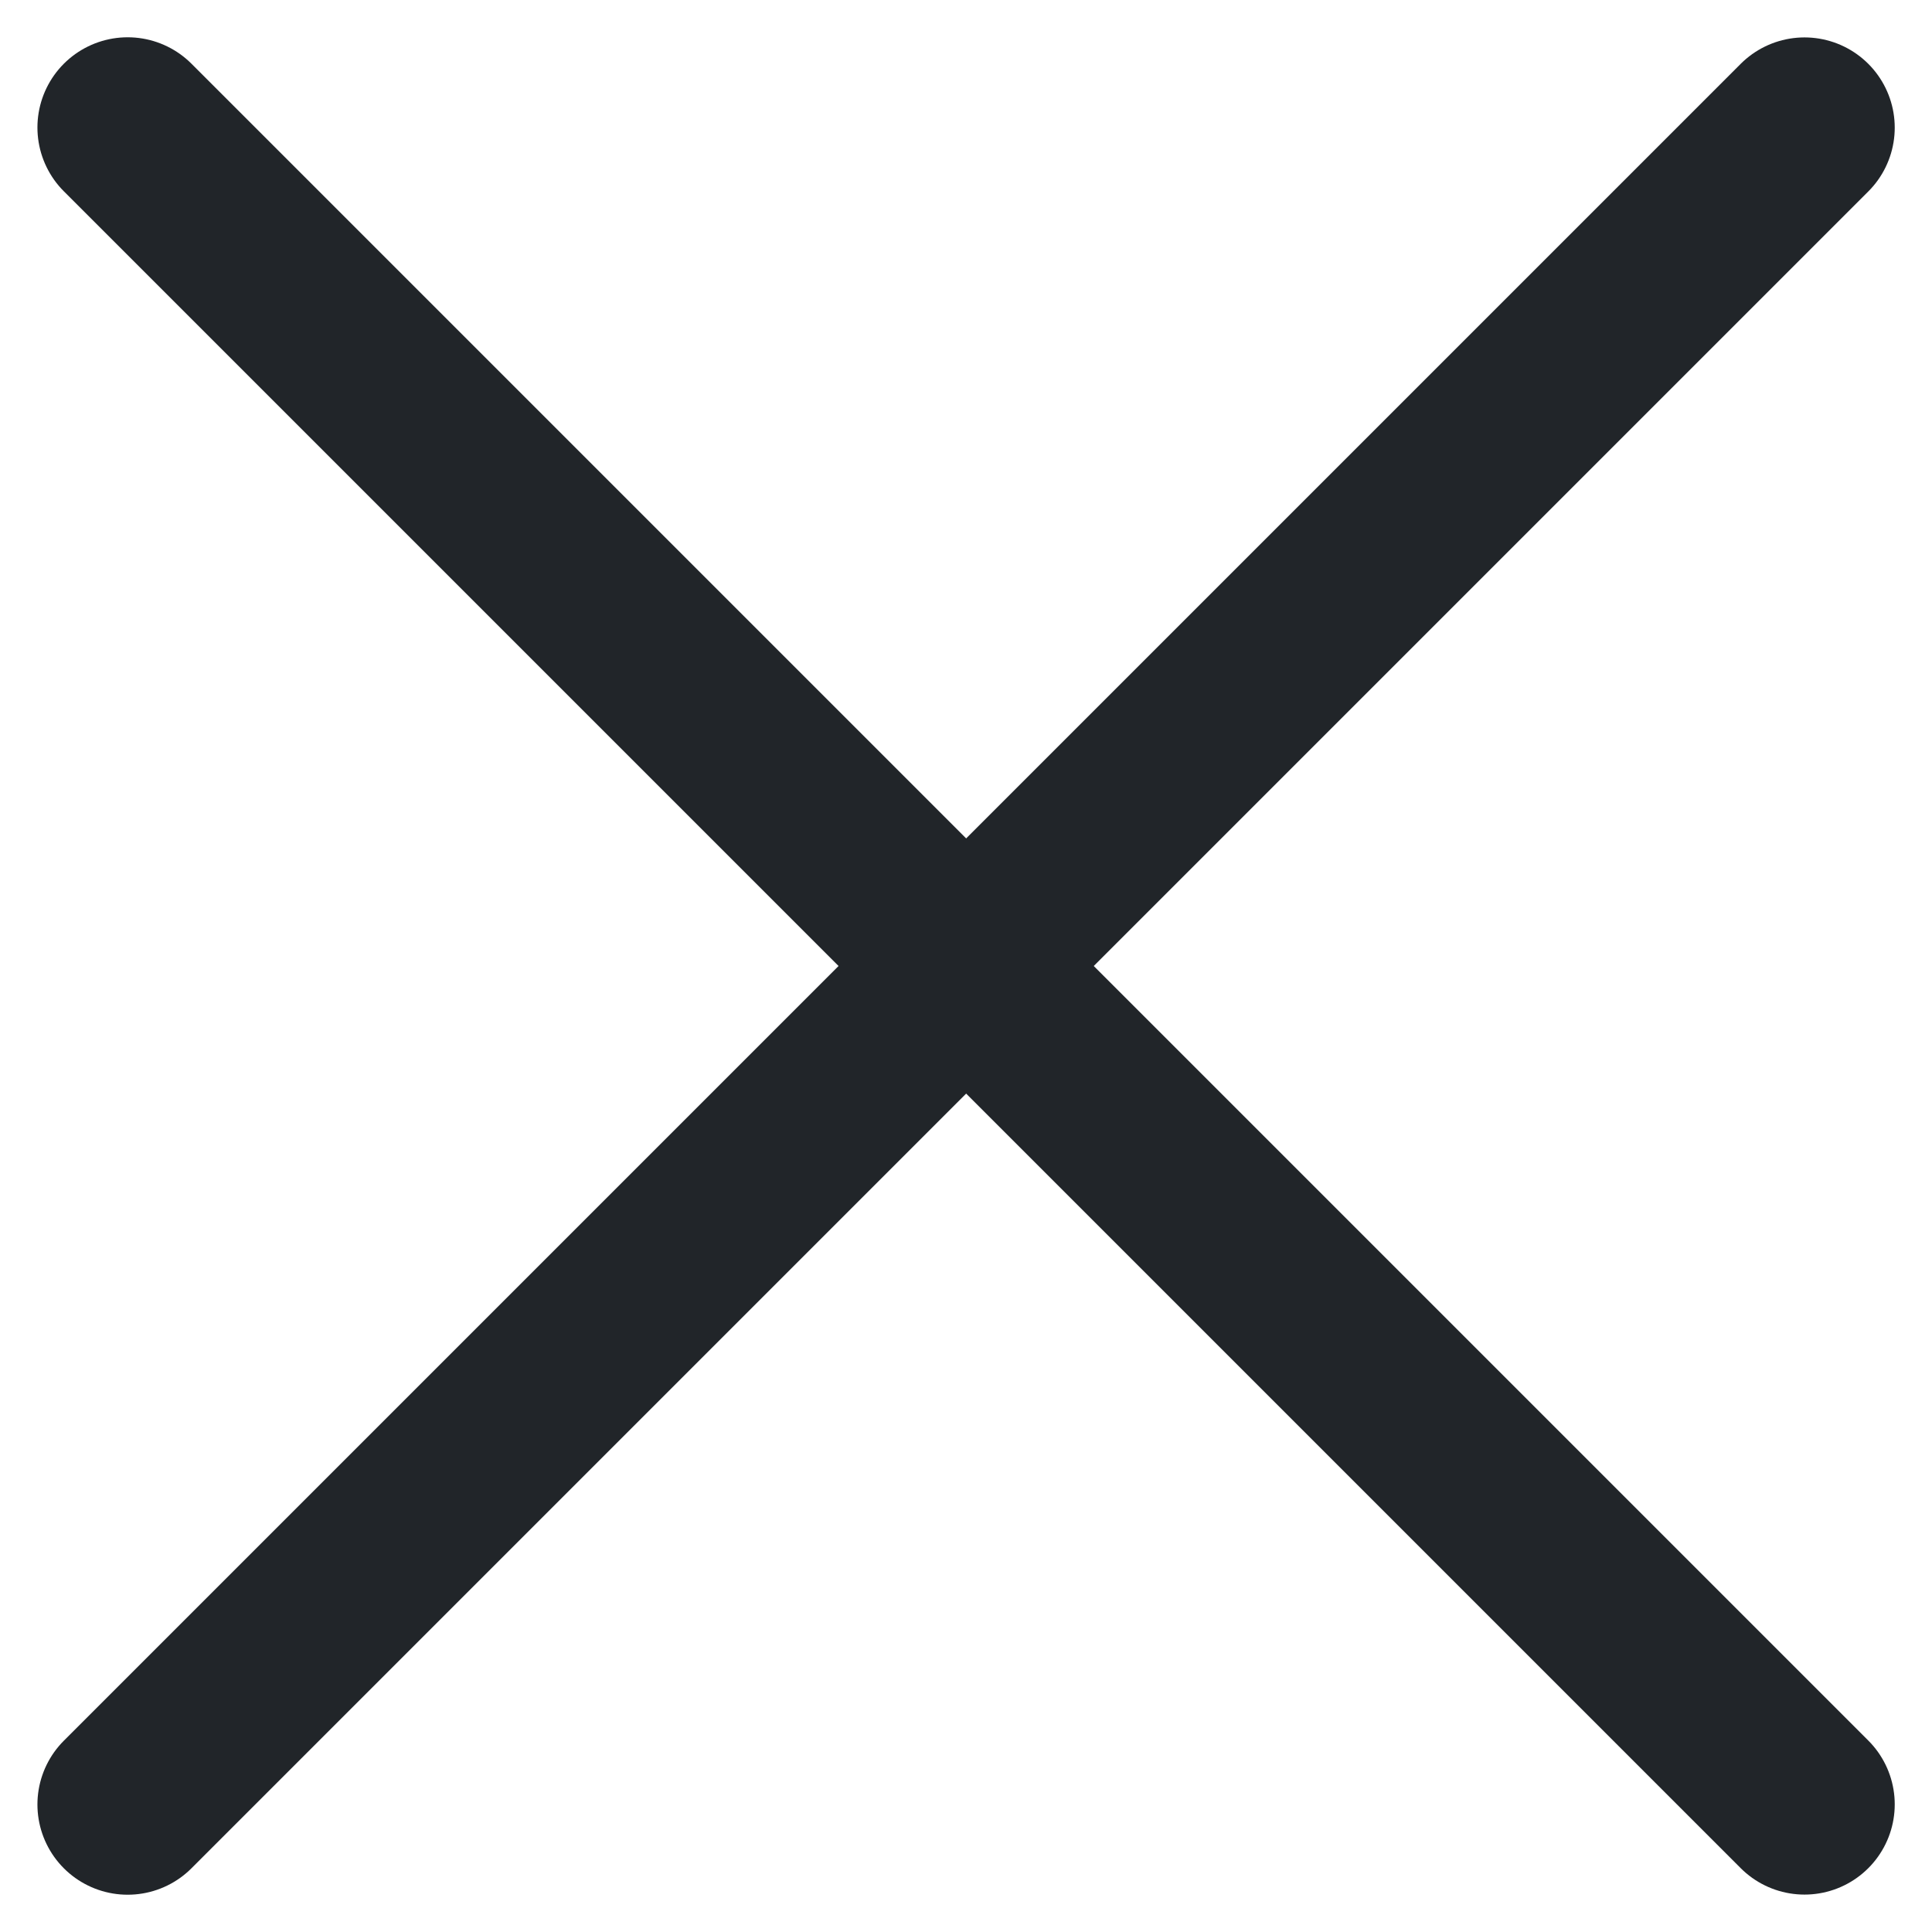 <svg xmlns="http://www.w3.org/2000/svg" width="10.706" height="10.706" viewBox="0 0 10.706 10.706">
  <g id="Group_8156" data-name="Group 8156" transform="translate(-3.939 5.353) rotate(-45)">
    <line id="Line_61" data-name="Line 61" x2="13.141" transform="translate(0 6.571)" fill="none" stroke="#212529" stroke-linecap="round" stroke-width="1"/>
    <line id="Line_62" data-name="Line 62" y1="13.141" transform="translate(6.571)" fill="none" stroke="#212529" stroke-linecap="round" stroke-width="1"/>
  </g>
</svg>
